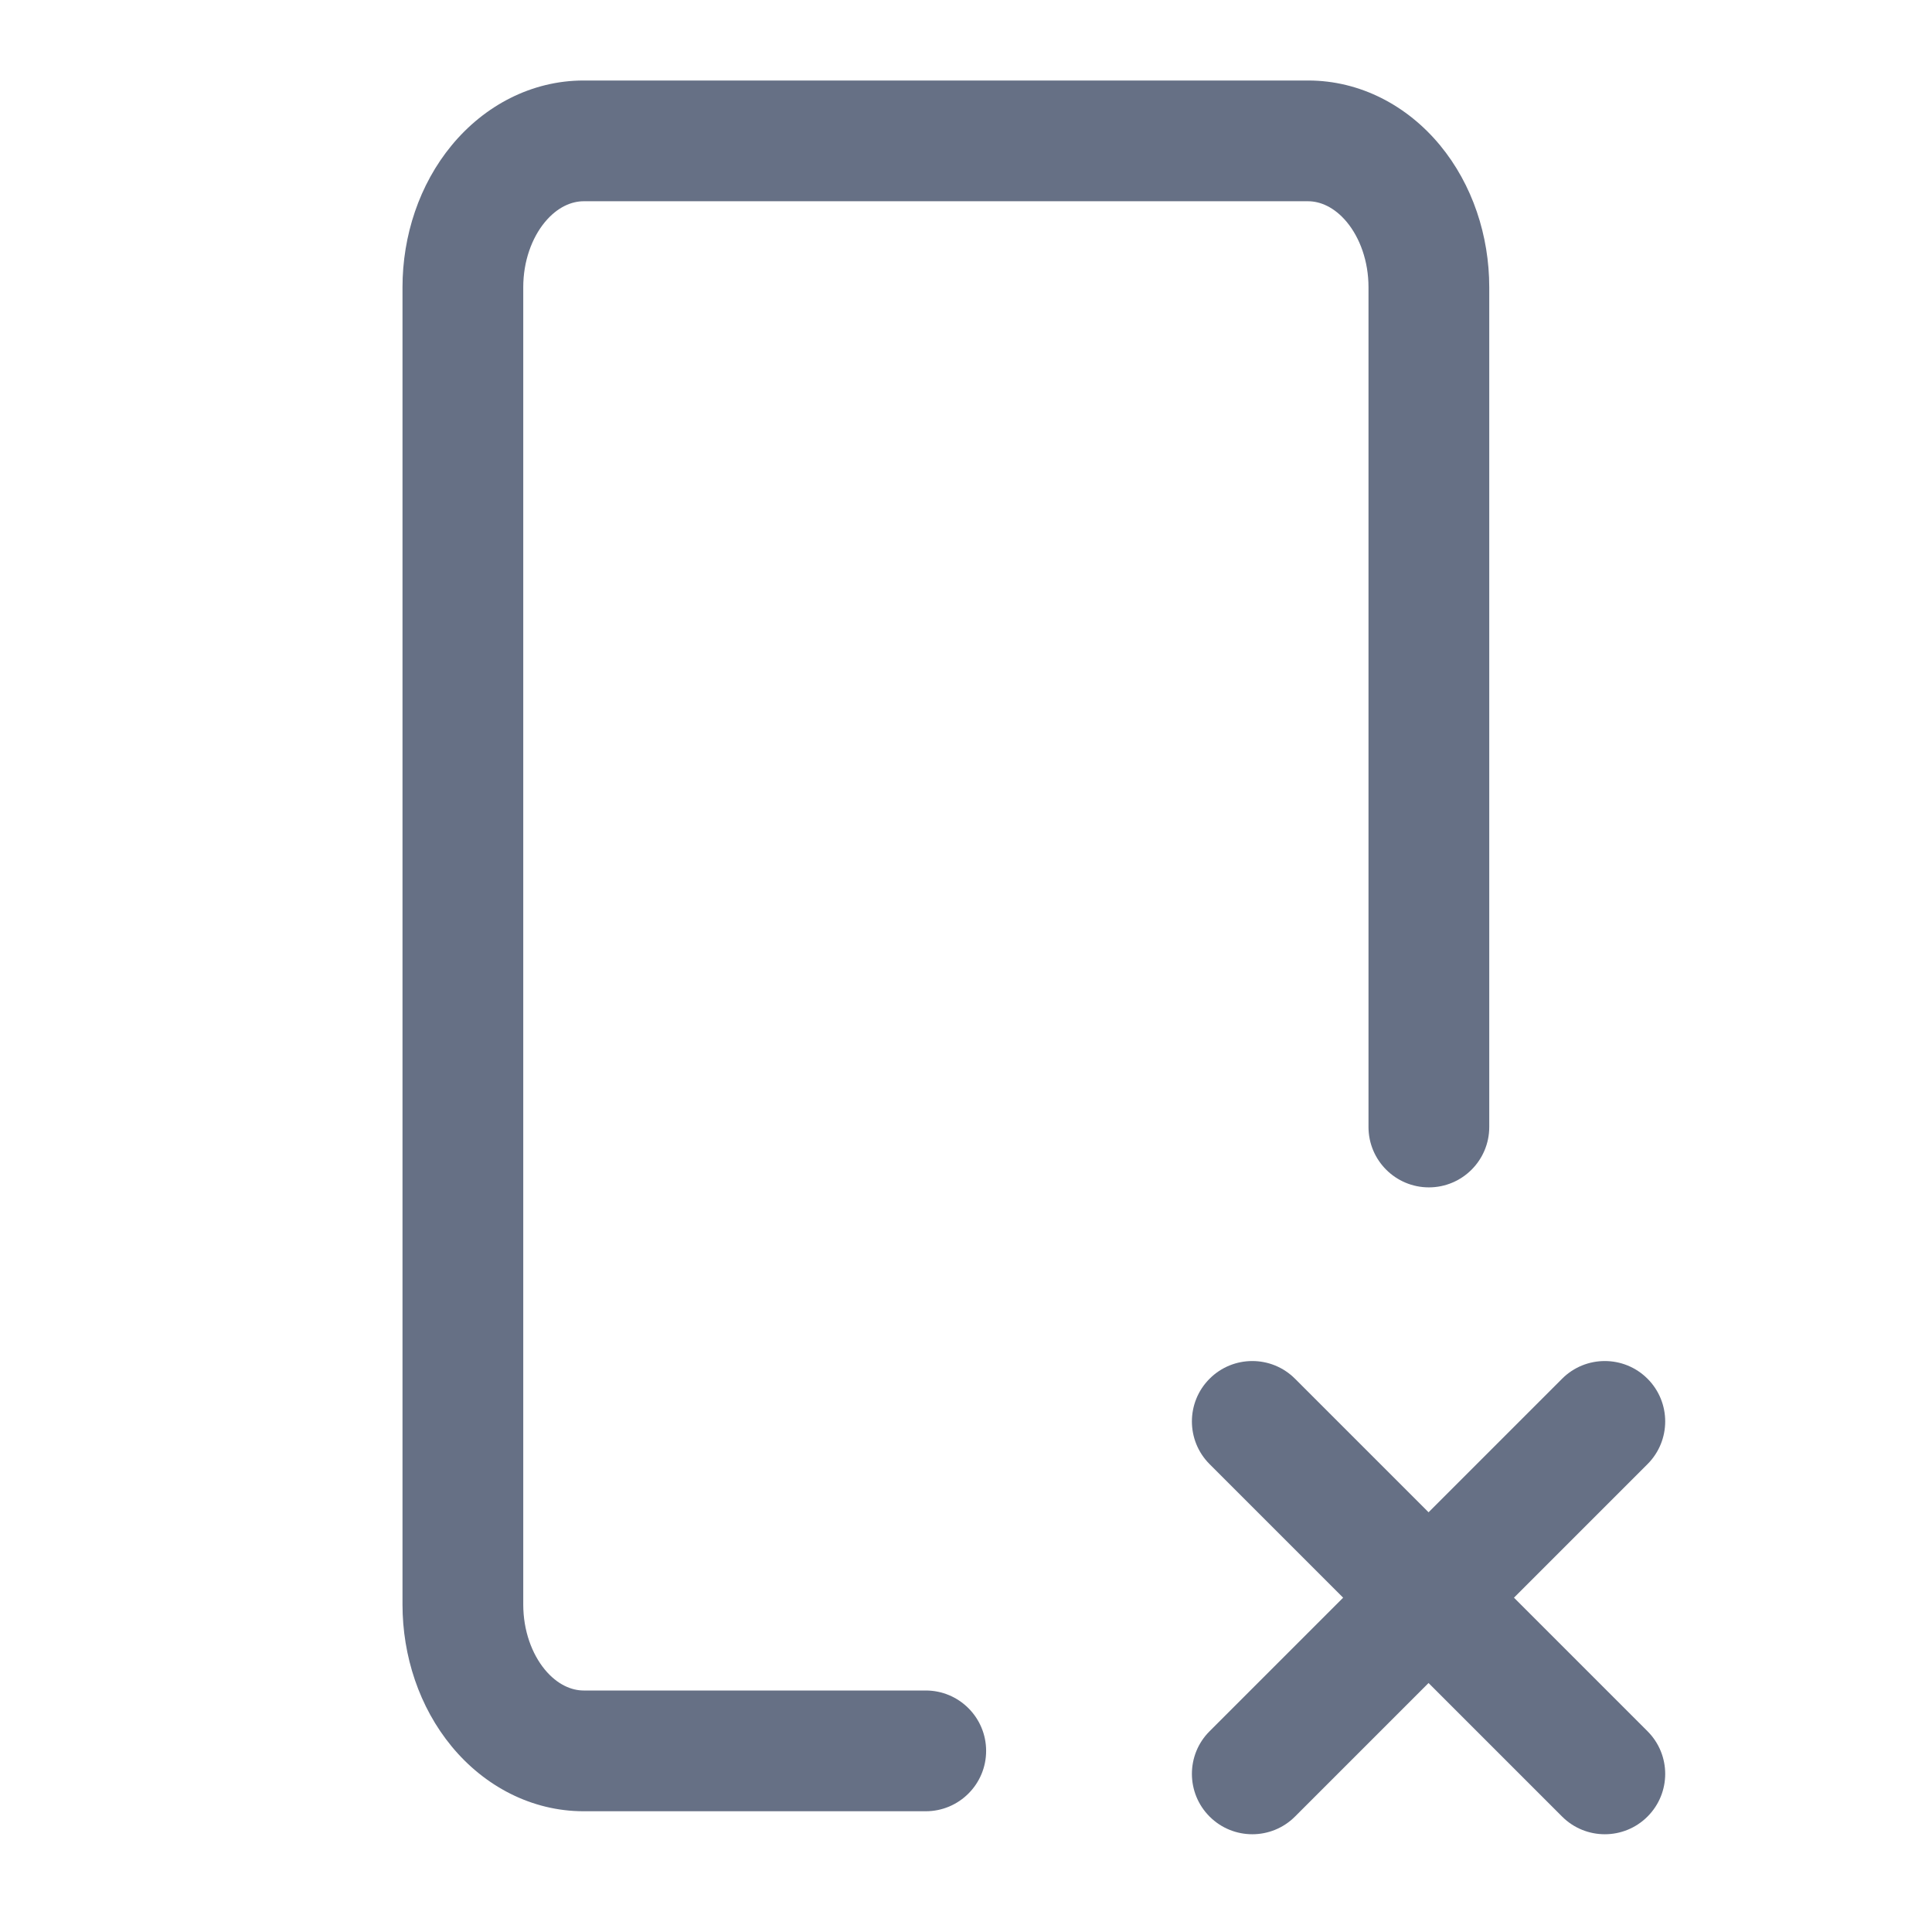 <svg width="24" height="24" viewBox="0 0 24 24" fill="none" xmlns="http://www.w3.org/2000/svg">
<path fillRule="evenodd" clipRule="evenodd" d="M6.768 2.76C6.925 2.57 7.103 2.5 7.25 2.5H16.25C16.397 2.5 16.575 2.57 16.732 2.76C16.892 2.954 17 3.243 17 3.568V14C17 14.414 17.336 14.75 17.75 14.75C18.164 14.75 18.5 14.414 18.5 14V3.568C18.5 2.929 18.292 2.293 17.889 1.805C17.483 1.313 16.898 1 16.25 1H7.25C6.602 1 6.017 1.313 5.611 1.805C5.208 2.293 5 2.929 5 3.568V19.932C5 20.571 5.208 21.207 5.611 21.695C6.017 22.187 6.602 22.5 7.25 22.5H11.5C11.914 22.5 12.25 22.164 12.25 21.75C12.25 21.336 11.914 21 11.5 21H7.25C7.103 21 6.925 20.93 6.768 20.74C6.608 20.546 6.5 20.257 6.5 19.932V3.568C6.5 3.243 6.608 2.954 6.768 2.76ZM20.466 17.127C20.759 17.42 20.759 17.895 20.466 18.188L18.807 19.847L20.466 21.506C20.759 21.799 20.759 22.273 20.466 22.566C20.173 22.859 19.698 22.859 19.405 22.566L17.746 20.907L16.087 22.566C15.794 22.859 15.319 22.859 15.026 22.566C14.733 22.273 14.733 21.798 15.026 21.506L16.685 19.847L15.026 18.188C14.733 17.895 14.733 17.42 15.026 17.127C15.319 16.834 15.794 16.834 16.087 17.127L17.746 18.786L19.405 17.127C19.698 16.834 20.173 16.834 20.466 17.127Z" fill="#667085"/>
</svg>
